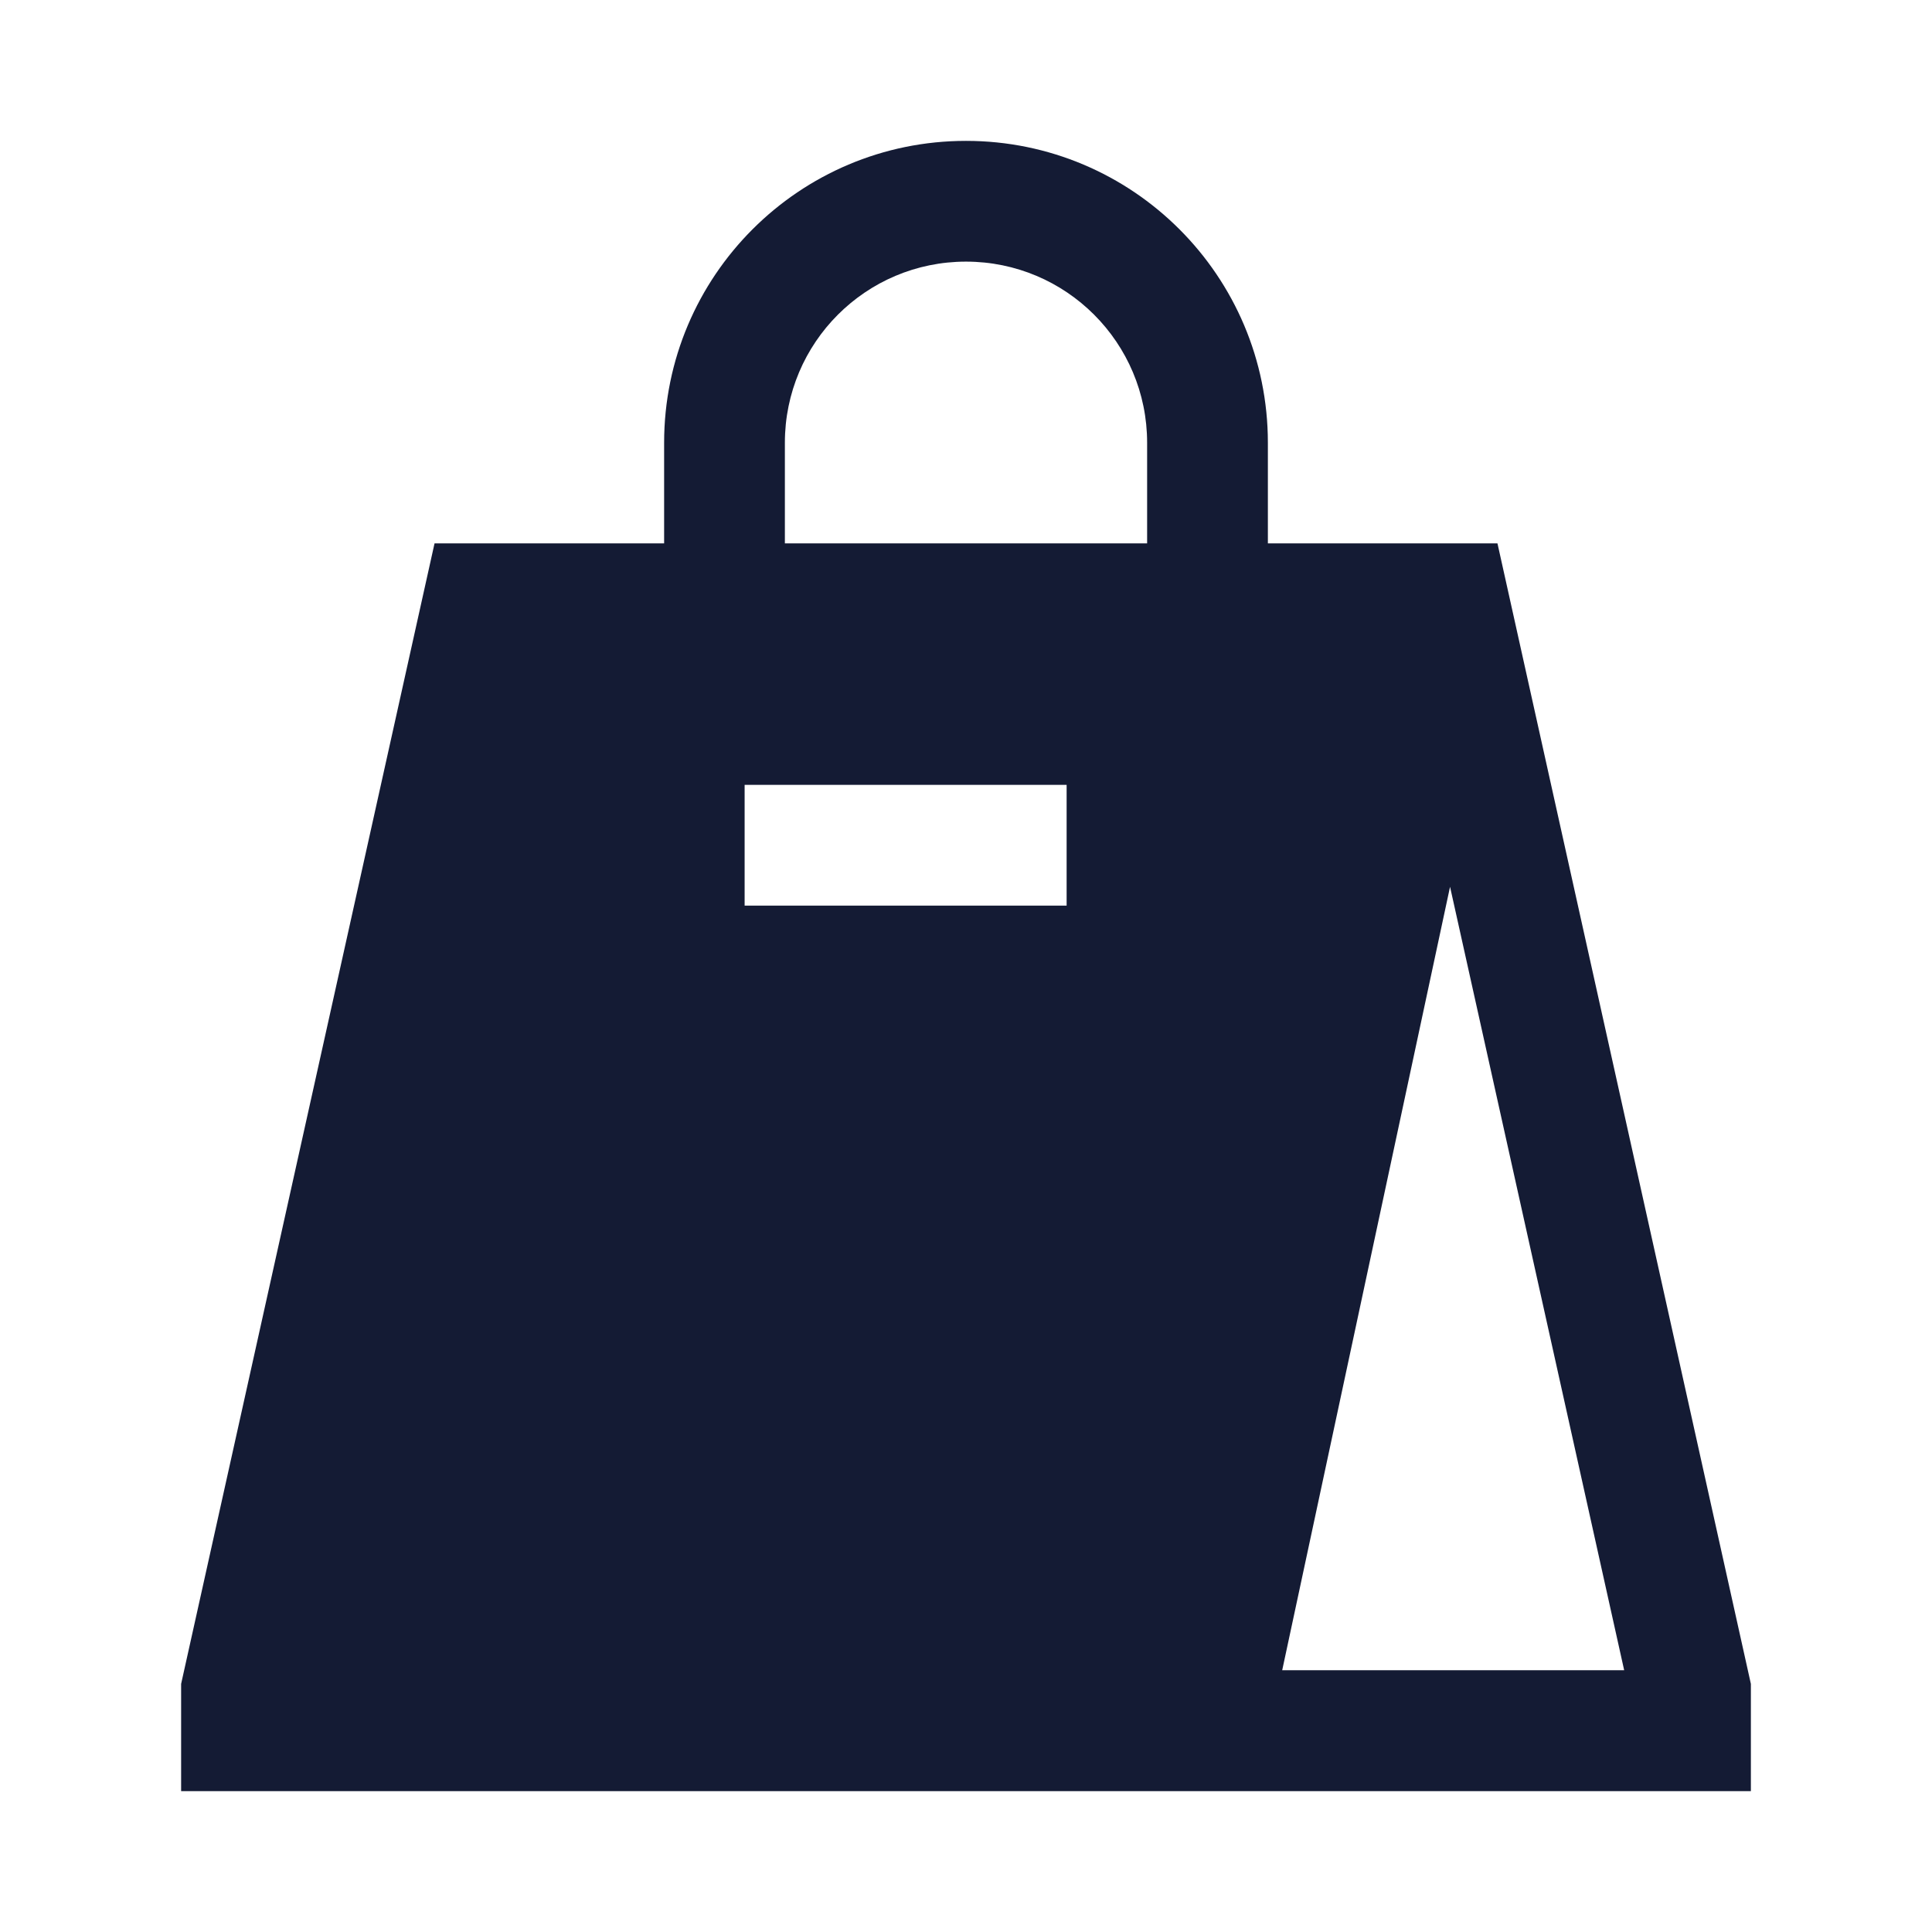 <svg width="24" height="24" viewBox="0 0 24 24" fill="none" xmlns="http://www.w3.org/2000/svg">
<path d="M12 1.75C14.071 1.75 15.75 3.429 15.75 5.5V6.75H18.602L21.732 20.837L21.75 20.918V22.25H2.25V20.918L2.268 20.837L5.398 6.75H8.25V5.5C8.25 3.429 9.929 1.75 12 1.75ZM15.928 20.748H20.176L18.013 11.016L15.928 20.748ZM9.25 11.25H13.25V9.75H9.25V11.25ZM12 3.25C10.757 3.25 9.75 4.257 9.75 5.5V6.75H14.25V5.5C14.25 4.257 13.243 3.25 12 3.25Z" fill="#141B34"/>
</svg>
